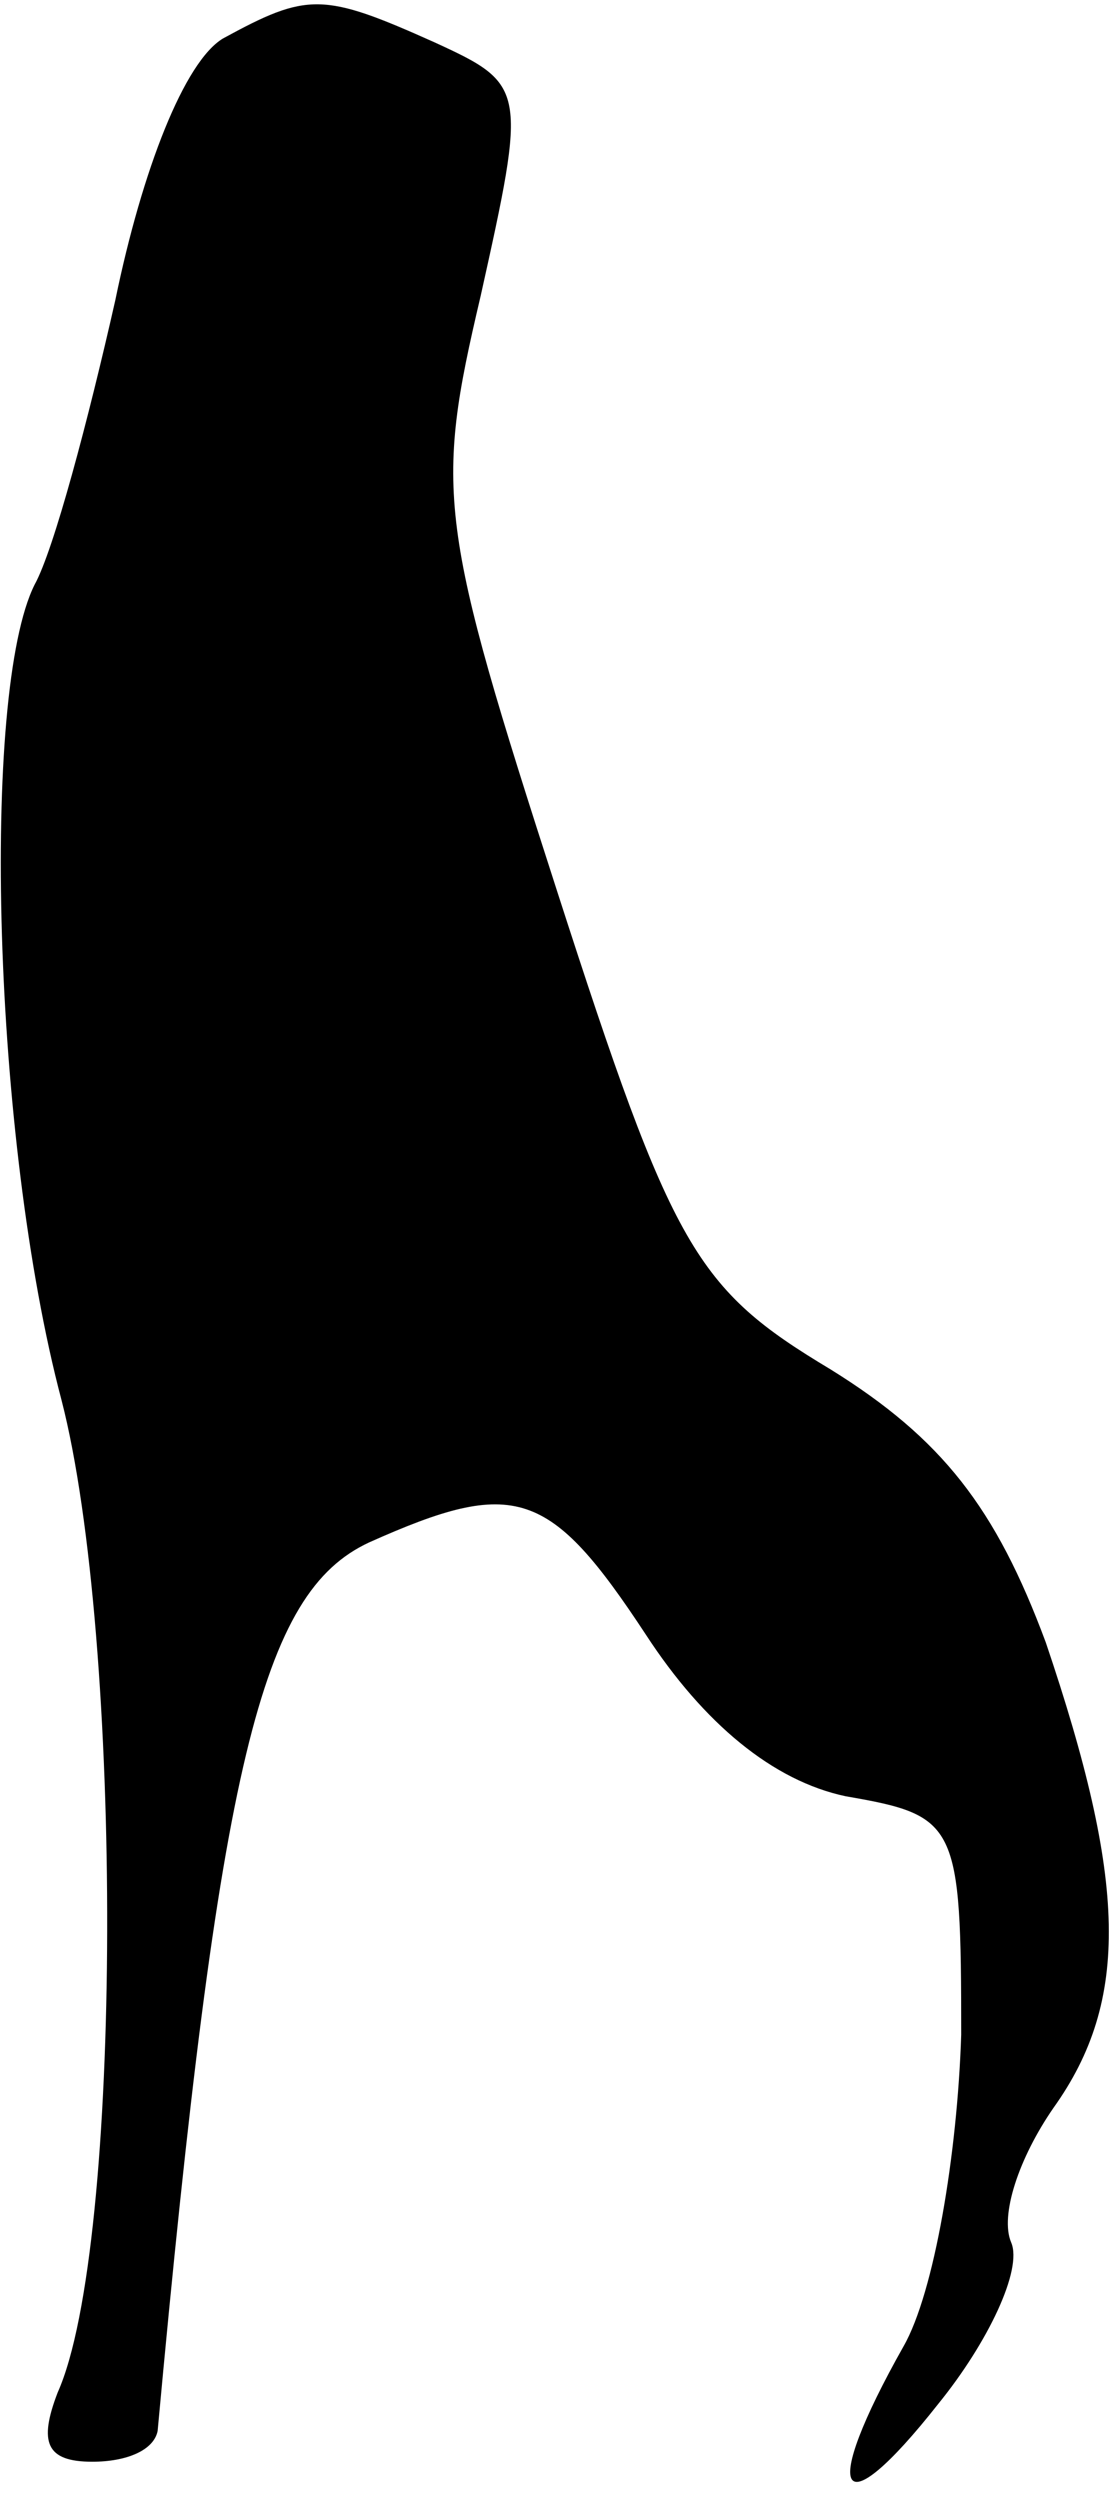 <?xml version="1.0" standalone="no"?>
<!DOCTYPE svg PUBLIC "-//W3C//DTD SVG 20010904//EN"
 "http://www.w3.org/TR/2001/REC-SVG-20010904/DTD/svg10.dtd">
<svg version="1.0" xmlns="http://www.w3.org/2000/svg"
 width="29pt" height="65pt" viewBox="0 0 29 65"
 preserveAspectRatio="xMidYMid meet">
<g transform="translate(0,65) scale(0.1,-0.1)"
fill="#000000" stroke="none">
<path fill="#000000" stroke="none" d="M58 640 c-10 -6 -21 -34 -28 -68 -7
-31 -16 -65 -21 -74 -14 -28 -11 -144 7 -212 16 -62 16 -220 -1 -258 -5 -13
-3 -18 9 -18 9 0 16 3 17 8 16 174 27 218 55 231 38 17 47 14 72 -24 15 -23
33 -38 52 -42 29 -5 30 -7 30 -62 -1 -31 -7 -67 -15 -81 -22 -39 -17 -48 9
-15 13 16 22 35 19 42 -3 7 2 22 11 35 20 28 19 59 -2 121 -13 35 -27 53 -56
71 -35 21 -41 31 -71 124 -31 96 -32 104 -20 155 12 54 12 55 -12 66 -29 13
-33 13 -55 1z"/>
</g>
</svg>
